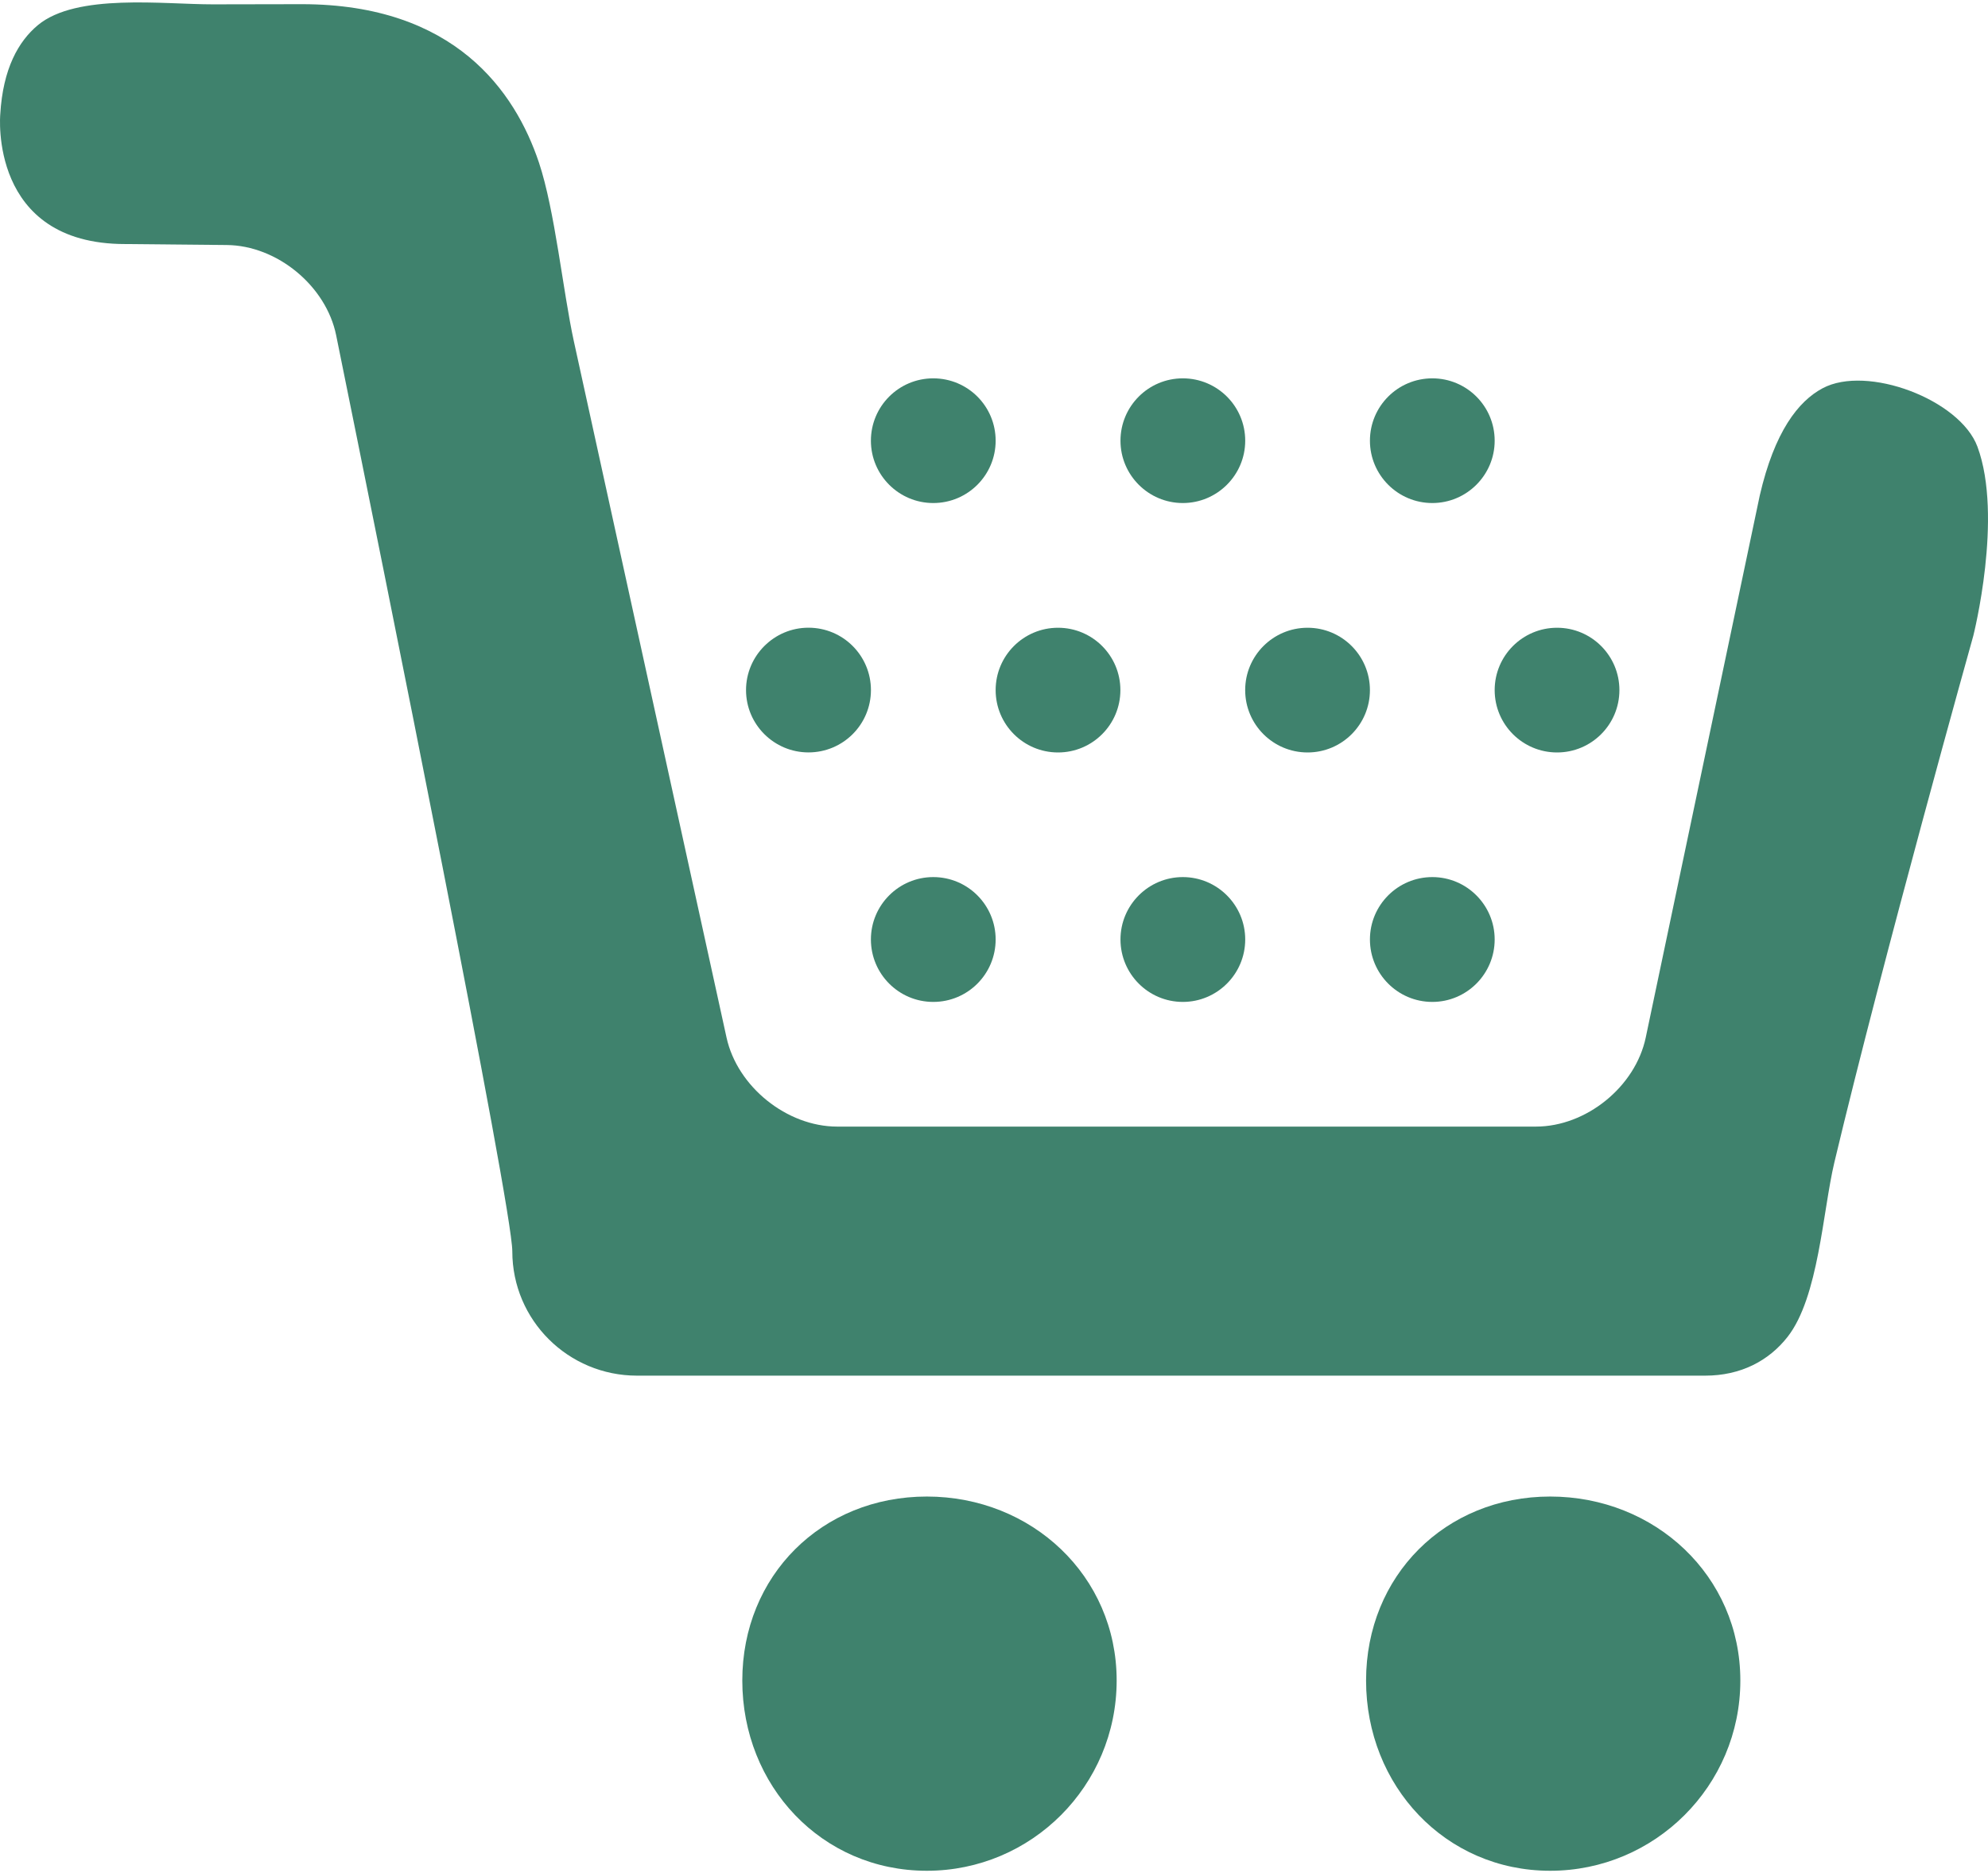 <svg width="800" height="754" viewBox="0 0 800 754" fill="none" xmlns="http://www.w3.org/2000/svg">
<path d="M372.984 753.021C330.615 753.021 298.712 718.798 298.712 676.445C298.712 634.292 330.615 602.388 372.984 602.388C415.136 602.388 449.36 634.292 449.36 676.445C449.343 718.8 415.12 753.021 372.984 753.021Z" fill="#3F826D"/>
<path d="M738.17 467.904C733.493 487.601 731.845 522.125 719.37 538.086C711.842 547.719 700.54 553.727 686.167 553.727H256.357C228.661 553.727 206.159 531.424 206.159 503.676C206.159 485.713 154.707 230.669 135.273 134.937C131.234 115.07 111.5 98.809 91.253 98.626L50.354 98.234C-4.654 98.234 0.103 46.039 0.103 46.039C1.17 27.618 7.448 16.623 15.21 10.145C30.771 -2.833 65.895 1.782 85.678 1.749L121.47 1.682C183.039 1.682 207.329 36.882 216.876 65.428C223.304 84.658 226.593 117.514 230.916 137.314L292.368 417.633C296.708 437.433 316.658 453.478 336.909 453.478H618.054C638.321 453.478 658.121 437.433 662.277 417.586L708.169 199.384C714.096 173.759 723.643 161.499 733.43 156.289C751.292 146.714 788.704 160.82 795.749 179.795C806.2 208.033 794.095 255.887 794.095 255.887C794.095 255.887 758.12 384.246 738.17 467.904Z" fill="#3F826D"/>
<path d="M623.814 753.021C581.611 753.021 549.726 718.798 549.726 676.445C549.726 634.292 581.614 602.388 623.814 602.388C665.967 602.388 700.337 634.292 700.337 676.445C700.34 718.8 665.967 753.021 623.814 753.021Z" fill="#3F826D"/>
<path d="M375.556 403.293C361.699 403.293 350.465 392.025 350.465 378.152C350.465 364.313 361.702 353.045 375.556 353.045C389.445 353.045 400.663 364.313 400.663 378.152C400.663 392.028 389.462 403.293 375.556 403.293Z" fill="#3F826D"/>
<path d="M475.985 403.293C462.132 403.293 450.897 392.025 450.897 378.152C450.897 364.313 462.132 353.045 475.985 353.045C489.828 353.045 501.093 364.313 501.093 378.152C501.096 392.028 489.828 403.293 475.985 403.293Z" fill="#3F826D"/>
<path d="M576.388 403.293C562.515 403.293 551.28 392.025 551.28 378.152C551.28 364.313 562.515 353.045 576.388 353.045C590.227 353.045 601.478 364.313 601.478 378.152C601.478 392.028 590.224 403.293 576.388 403.293Z" fill="#3F826D"/>
<path d="M325.338 302.861C311.515 302.861 300.214 291.643 300.214 277.781C300.214 263.933 311.515 252.662 325.338 252.662C339.261 252.662 350.479 263.93 350.479 277.781C350.465 291.643 339.244 302.861 325.338 302.861Z" fill="#3F826D"/>
<path d="M425.771 252.682C439.627 252.682 450.861 263.925 450.861 277.781C450.861 291.643 439.627 302.88 425.771 302.88C411.9 302.88 400.663 291.643 400.663 277.781C400.663 263.925 411.9 252.682 425.771 252.682Z" fill="#3F826D"/>
<path d="M526.187 252.682C540.043 252.682 551.277 263.925 551.277 277.781C551.277 291.643 540.043 302.88 526.187 302.88C512.314 302.88 501.079 291.643 501.079 277.781C501.079 263.925 512.314 252.682 526.187 252.682Z" fill="#3F826D"/>
<path d="M626.586 252.682C640.439 252.682 651.674 263.925 651.674 277.781C651.674 291.643 640.439 302.88 626.586 302.88C612.713 302.88 601.478 291.643 601.478 277.781C601.478 263.925 612.713 252.682 626.586 252.682Z" fill="#3F826D"/>
<path d="M576.388 202.481C562.515 202.481 551.28 191.213 551.28 177.398C551.28 163.517 562.515 152.291 576.388 152.291C590.227 152.291 601.478 163.5 601.478 177.398C601.478 191.213 590.224 202.481 576.388 202.481Z" fill="#3F826D"/>
<path d="M475.985 202.481C462.132 202.481 450.897 191.213 450.897 177.398C450.897 163.517 462.132 152.291 475.985 152.291C489.828 152.291 501.093 163.5 501.093 177.398C501.096 191.213 489.828 202.481 475.985 202.481Z" fill="#3F826D"/>
<path d="M375.556 202.481C361.699 202.481 350.465 191.213 350.465 177.398C350.465 163.517 361.702 152.291 375.556 152.291C389.445 152.291 400.663 163.5 400.663 177.398C400.663 191.213 389.462 202.481 375.556 202.481Z" fill="#3F826D"/>
</svg>
